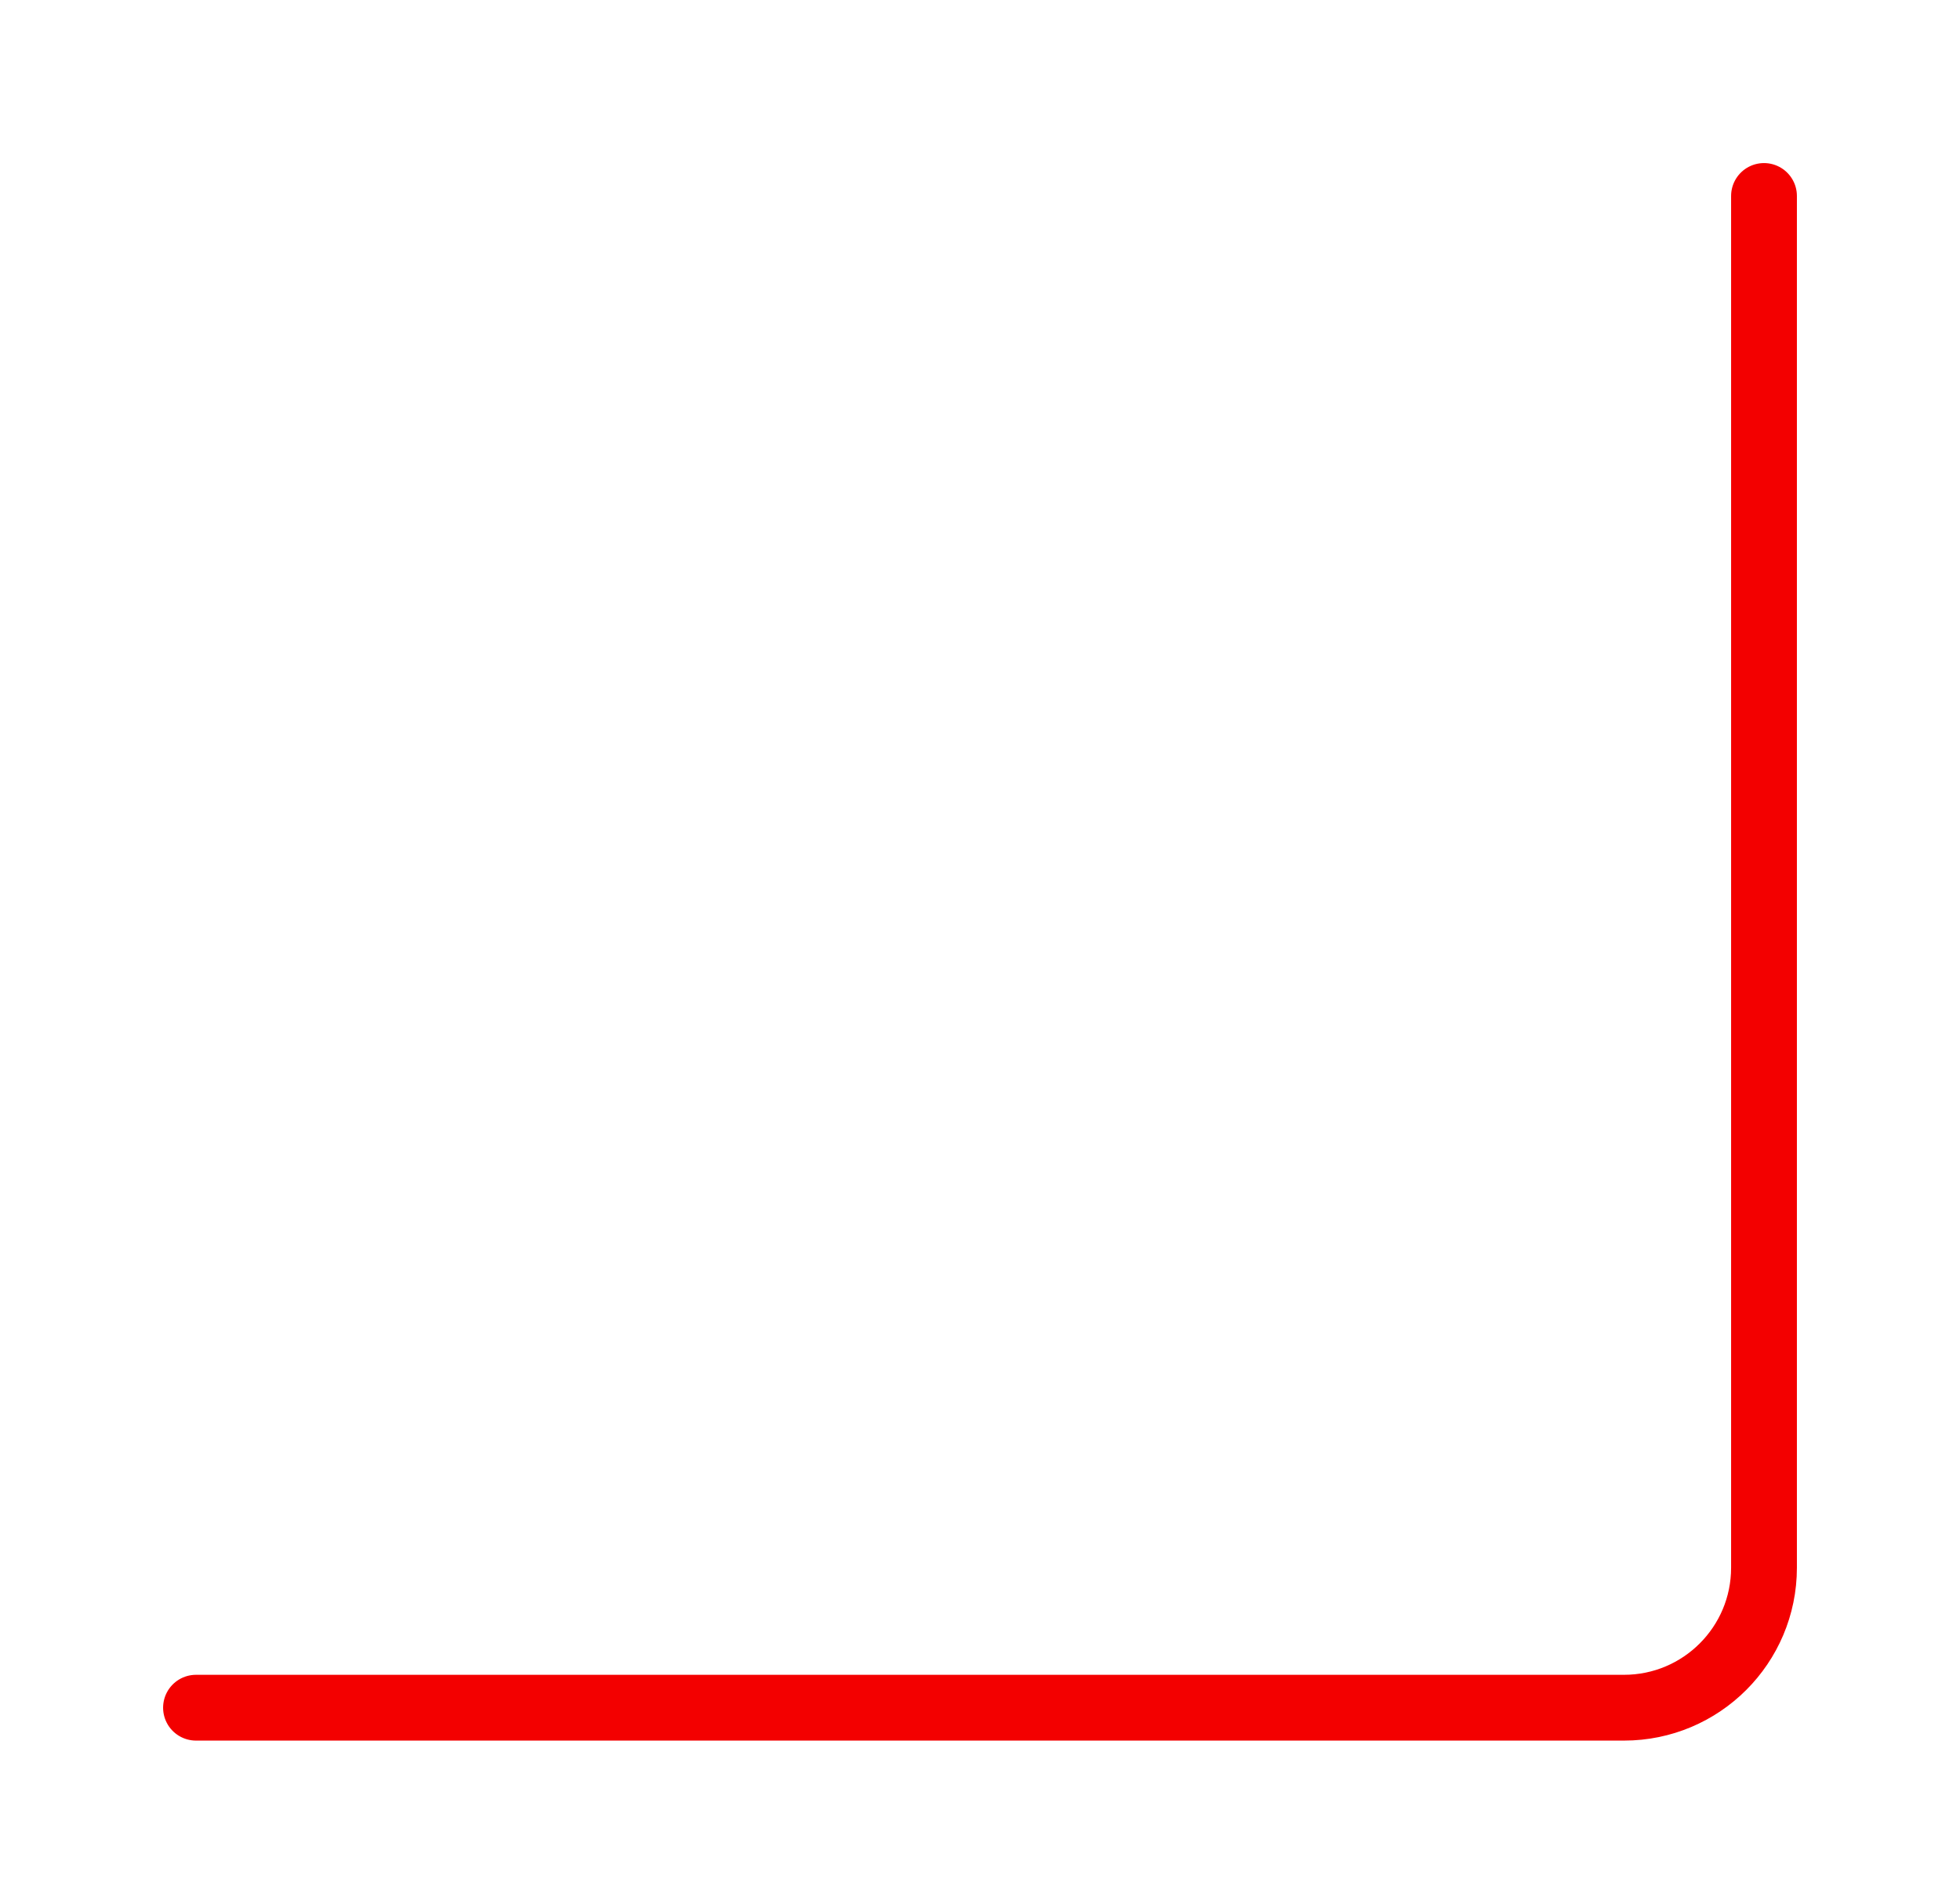 <svg width="140" height="136" viewBox="0 0 140 136" fill="none" xmlns="http://www.w3.org/2000/svg">
<g filter="url(#filter0_d_29_181)">
<path d="M126 14V112C126 117.523 121.523 122 116 122H51.333H14" stroke="#F30000" stroke-width="4.7" stroke-linecap="round"/>
</g>
<defs>
<filter id="filter0_d_29_181" x="0.371" y="0.371" width="139.259" height="135.259" filterUnits="userSpaceOnUse" color-interpolation-filters="sRGB">
<feFlood flood-opacity="0" result="BackgroundImageFix"/>
<feColorMatrix in="SourceAlpha" type="matrix" values="0 0 0 0 0 0 0 0 0 0 0 0 0 0 0 0 0 0 127 0" result="hardAlpha"/>
<feOffset/>
<feGaussianBlur stdDeviation="5.64"/>
<feComposite in2="hardAlpha" operator="out"/>
<feColorMatrix type="matrix" values="0 0 0 0 0.954 0 0 0 0 0 0 0 0 0 0 0 0 0 1 0"/>
<feBlend mode="normal" in2="BackgroundImageFix" result="effect1_dropShadow_29_181"/>
<feBlend mode="normal" in="SourceGraphic" in2="effect1_dropShadow_29_181" result="shape"/>
</filter>
</defs>
</svg>
